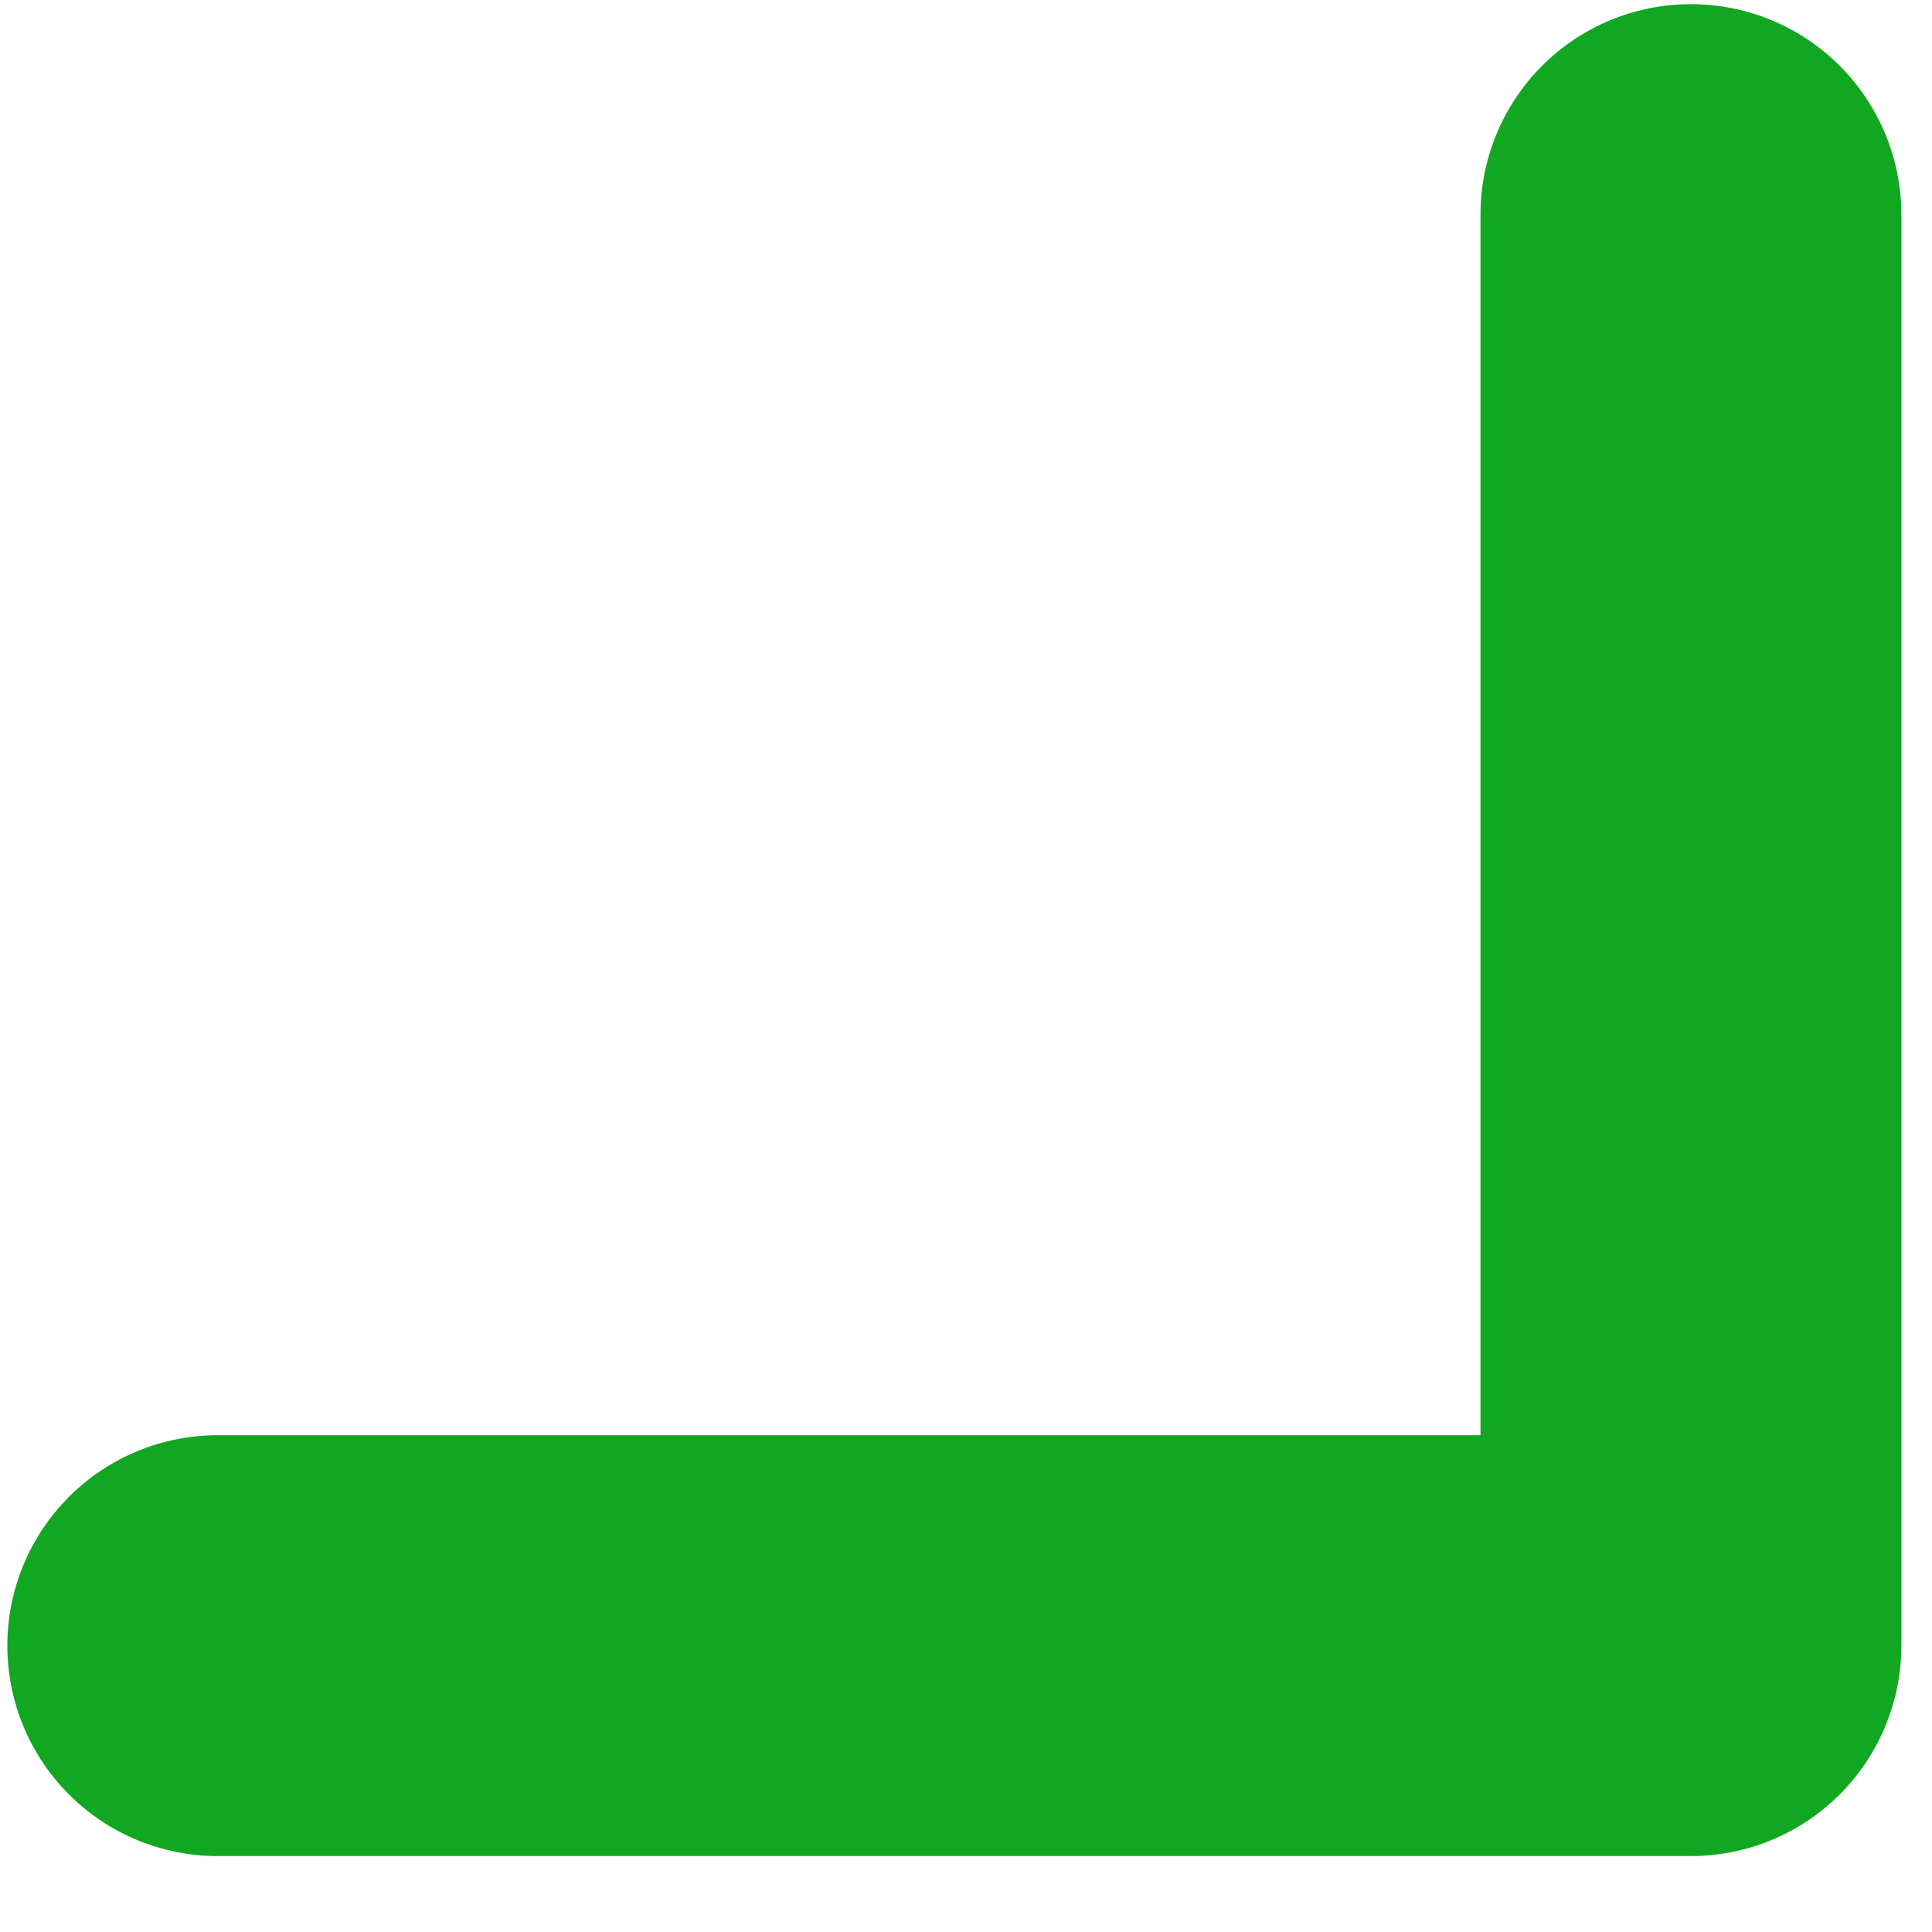 <?xml version="1.0" encoding="UTF-8" standalone="no"?><svg width='20' height='20' viewBox='0 0 20 20' fill='none' xmlns='http://www.w3.org/2000/svg'>
<path d='M19.683 2.221C19.683 1.644 19.453 1.09 19.045 0.681C18.636 0.272 18.082 0.043 17.504 0.043C16.926 0.043 16.372 0.272 15.964 0.681C15.555 1.09 15.326 1.644 15.326 2.221V14.857H2.254C1.676 14.857 1.122 15.087 0.714 15.495C0.305 15.904 0.076 16.458 0.076 17.036C0.076 17.613 0.305 18.168 0.714 18.576C1.122 18.985 1.676 19.214 2.254 19.214H17.504C18.082 19.214 18.636 18.985 19.045 18.576C19.453 18.168 19.683 17.613 19.683 17.036V2.221Z' fill='#12A721'/>
</svg>
